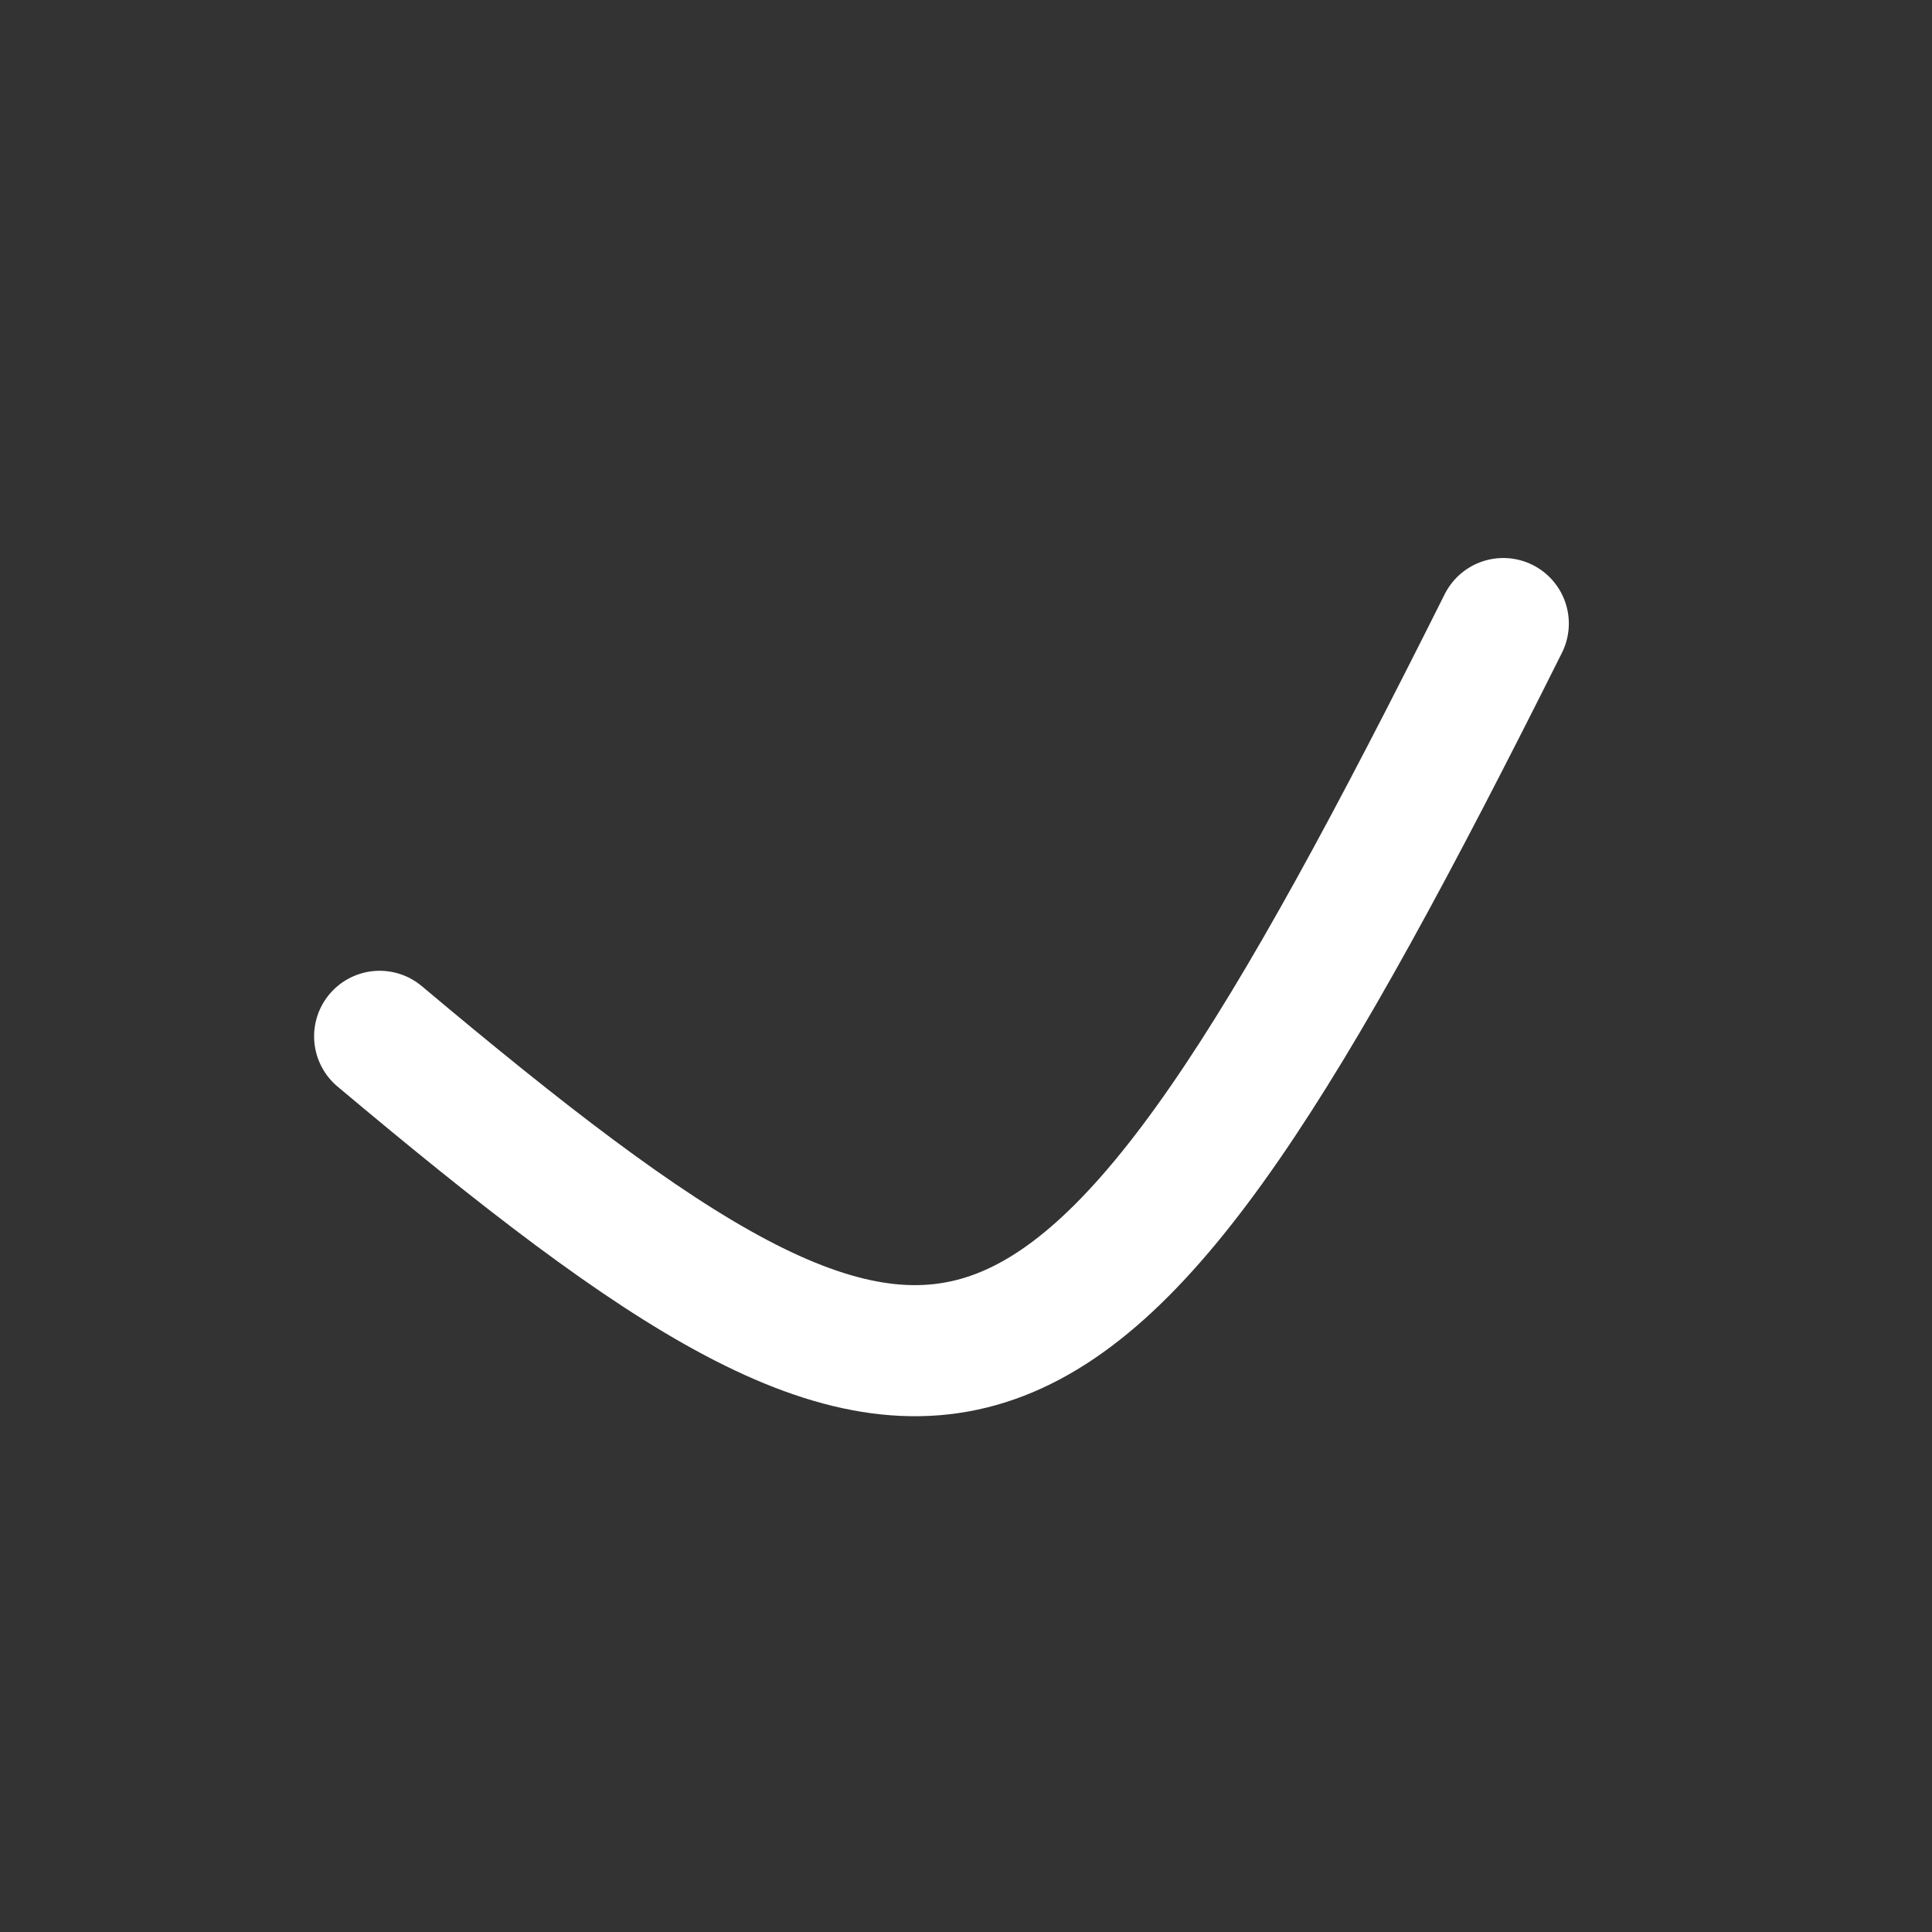 <svg width="20" height="20" viewBox="0 0 20 20" fill="none" xmlns="http://www.w3.org/2000/svg">
<rect x="0" y="0" width="20" height="20" fill="#333333" stroke="none"/>
<path d="M3.93 10.728C9.865 15.714 11.052 15.476 15.562 6.455" stroke="white" stroke-width="1.357" stroke-linecap="round"/>
</svg>

